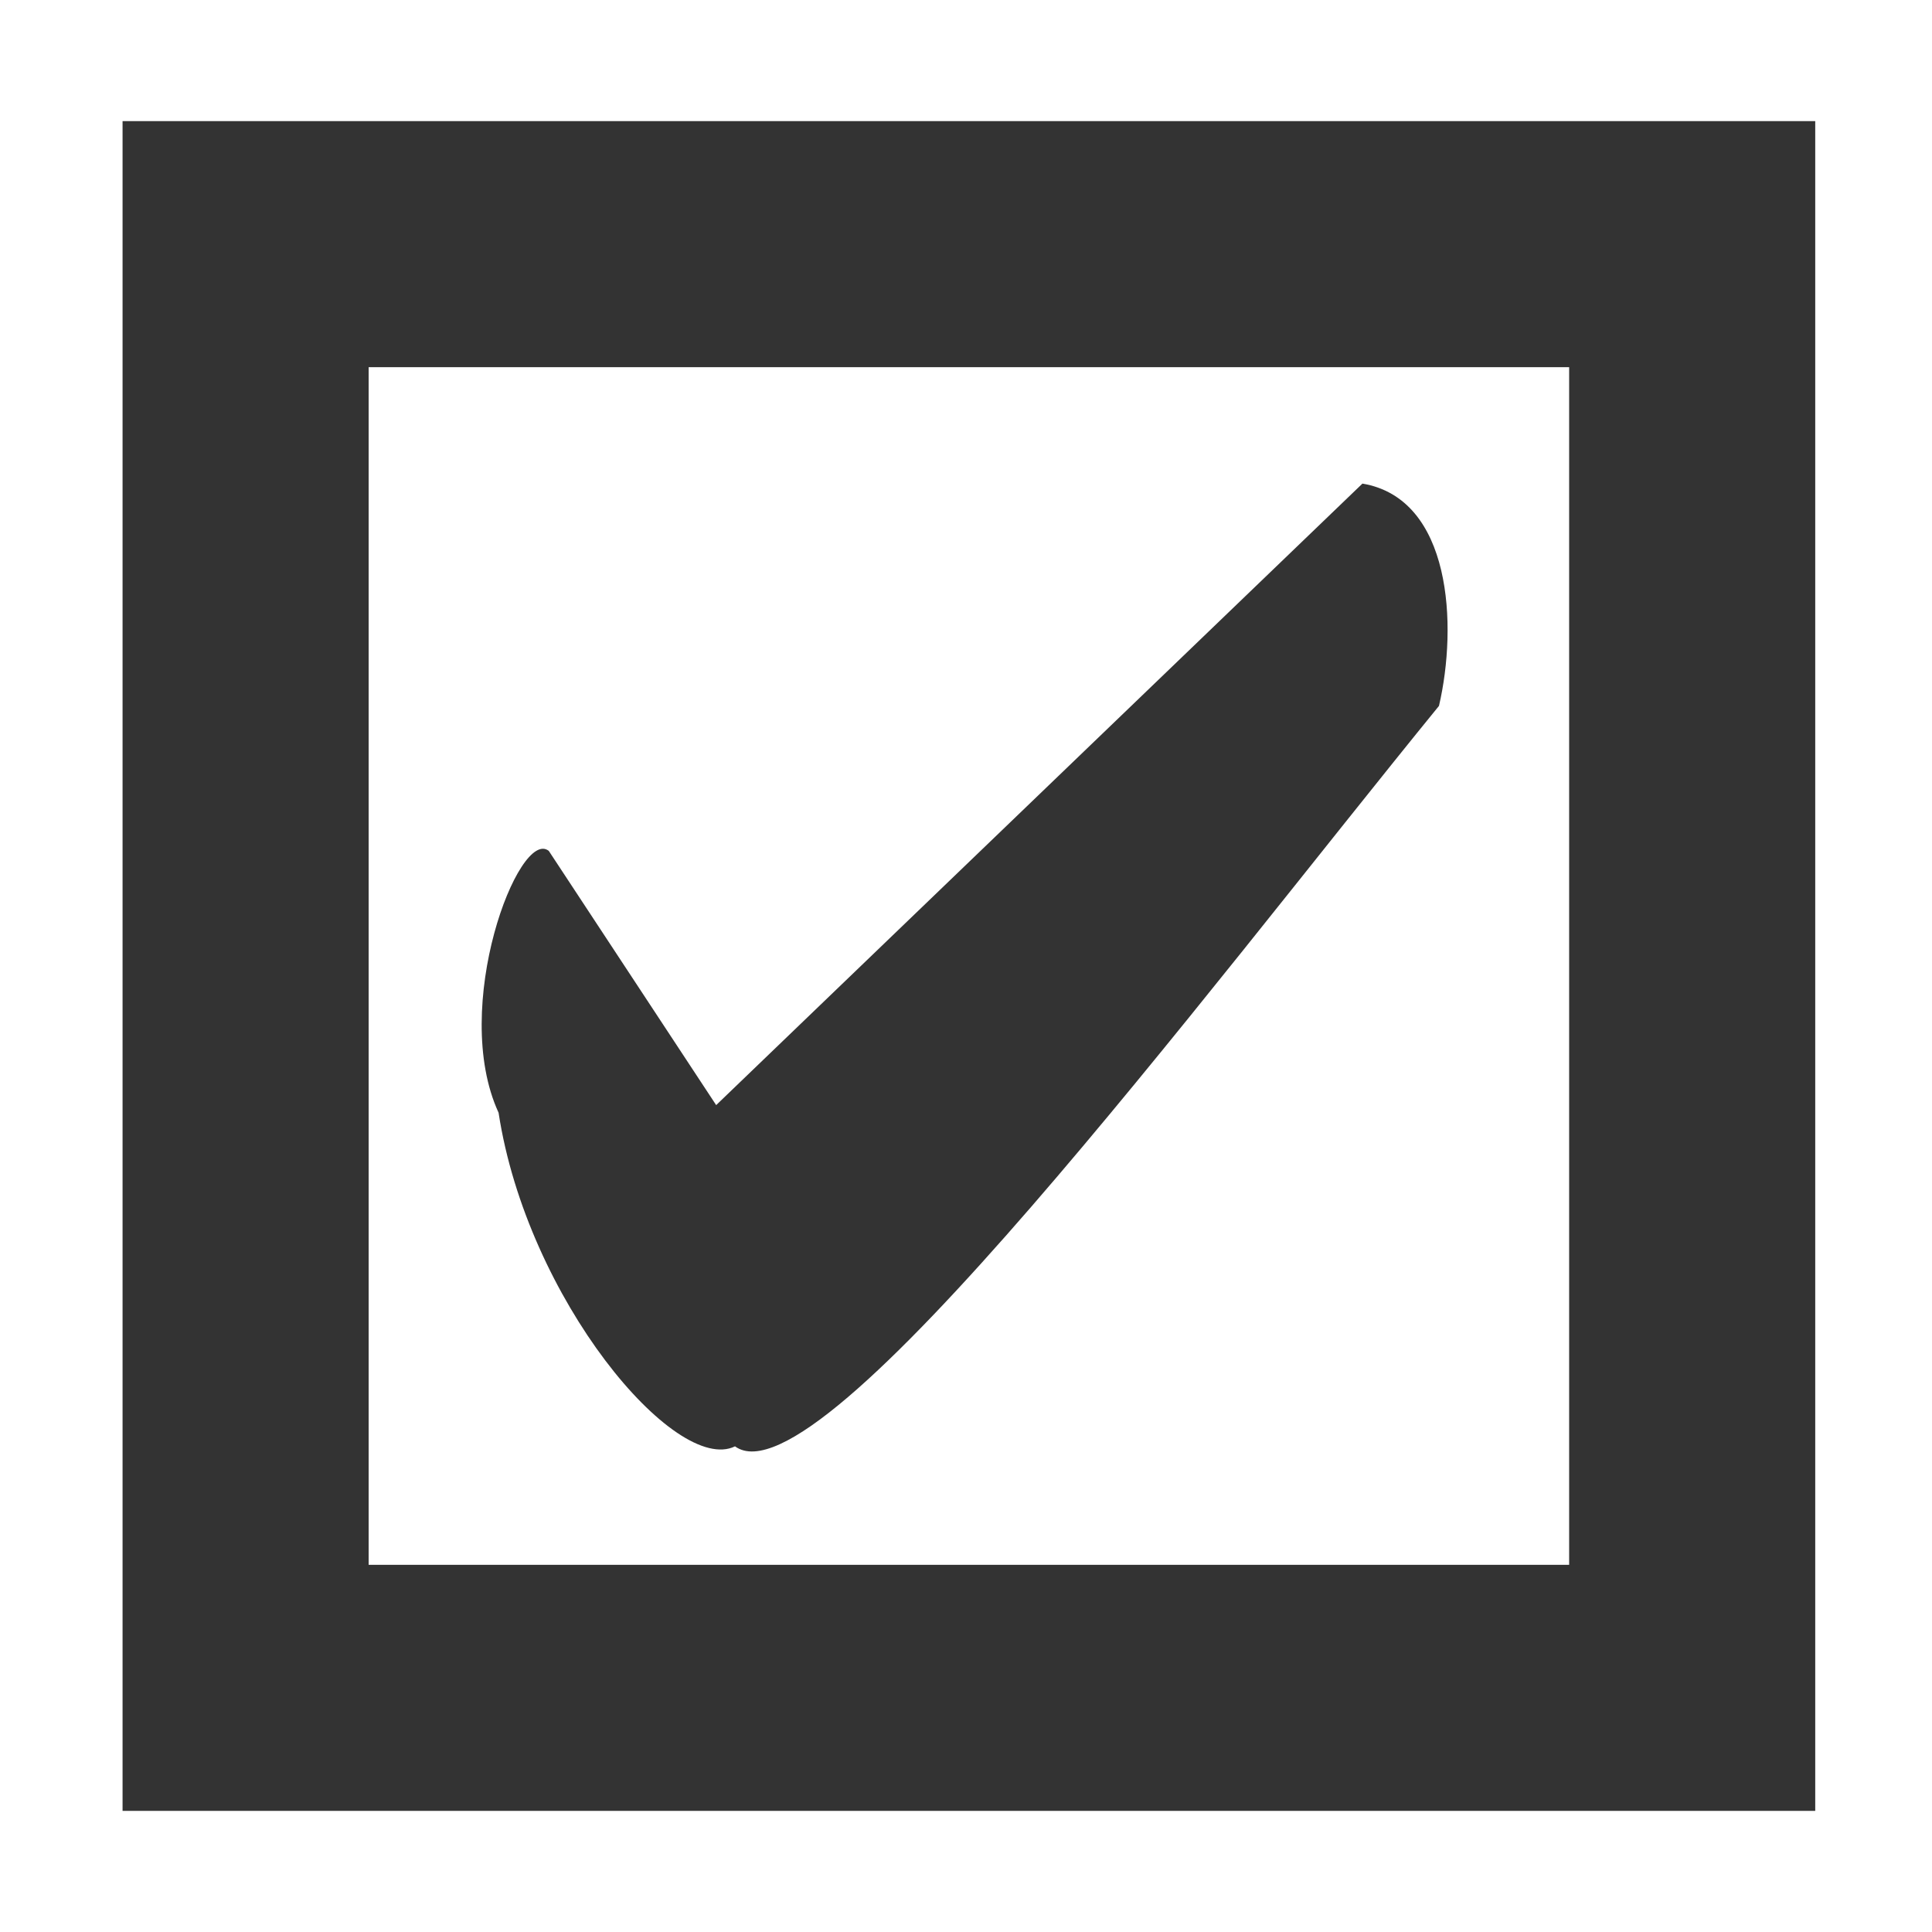 <?xml version="1.0" encoding="UTF-8" standalone="no"?>
<!-- Created with Inkscape (http://www.inkscape.org/) -->

<svg
   xmlns:dc="http://purl.org/dc/elements/1.1/"
   xmlns:cc="http://creativecommons.org/ns#"
   xmlns:rdf="http://www.w3.org/1999/02/22-rdf-syntax-ns#"
   xmlns:svg="http://www.w3.org/2000/svg"
   xmlns="http://www.w3.org/2000/svg"
   xmlns:sodipodi="http://sodipodi.sourceforge.net/DTD/sodipodi-0.dtd"
   xmlns:inkscape="http://www.inkscape.org/namespaces/inkscape"
   width="16px"
   height="16px"
   id="svg4866"
   version="1.1"
   inkscape:version="0.47 r22583"
   sodipodi:docname="completion-auto-pass.svg">
  <defs
     id="defs4868">
    <inkscape:perspective
       sodipodi:type="inkscape:persp3d"
       inkscape:vp_x="0 : 8 : 1"
       inkscape:vp_y="0 : 1000 : 0"
       inkscape:vp_z="16 : 8 : 1"
       inkscape:persp3d-origin="8 : 5.3333333 : 1"
       id="perspective10" />
  </defs>
  <sodipodi:namedview
     id="base"
     pagecolor="#ffffff"
     bordercolor="#666666"
     borderopacity="1.0"
     inkscape:pageopacity="0.0"
     inkscape:pageshadow="2"
     inkscape:zoom="30.096232"
     inkscape:cx="-9.0732295"
     inkscape:cy="7.867093"
     inkscape:current-layer="layer1"
     showgrid="true"
     inkscape:grid-bbox="true"
     inkscape:document-units="px"
     inkscape:snap-global="false"
     inkscape:window-width="2048"
     inkscape:window-height="1076"
     inkscape:window-x="0"
     inkscape:window-y="25"
     inkscape:window-maximized="1">
    <inkscape:grid
       type="xygrid"
       id="grid4874" />
  </sodipodi:namedview>
  <g
     id="layer1"
     inkscape:label="Layer 1"
     inkscape:groupmode="layer">
    <rect
       style="fill:none;stroke:#333333;stroke-width:2.038;stroke-linecap:round;stroke-linejoin:miter;stroke-miterlimit:4;stroke-opacity:1;stroke-dasharray:none"
       id="rect3763"
       width="11.98"
       height="11.956"
       x="2.034"
       y="2.022" />
    <path
       style="fill:#333333;fill-opacity:1;stroke:#dac58e;stroke-width:0;stroke-linecap:round;stroke-linejoin:miter;stroke-miterlimit:4;stroke-opacity:1;stroke-dasharray:none"
       d="M 4.545,7.047 5.931,9.152 11.283,4.005 c 0.739,0.124 0.789,1.176 0.634,1.841 C 9.981,8.221 6.789,12.492 6.087,11.978 5.595,12.219 4.365,10.759 4.129,9.215 3.725,8.339 4.299,6.849 4.545,7.047 z"
       id="rect3765"
       inkscape:connector-curvature="0"
       sodipodi:nodetypes="ccccccc" />
  </g>
</svg>
